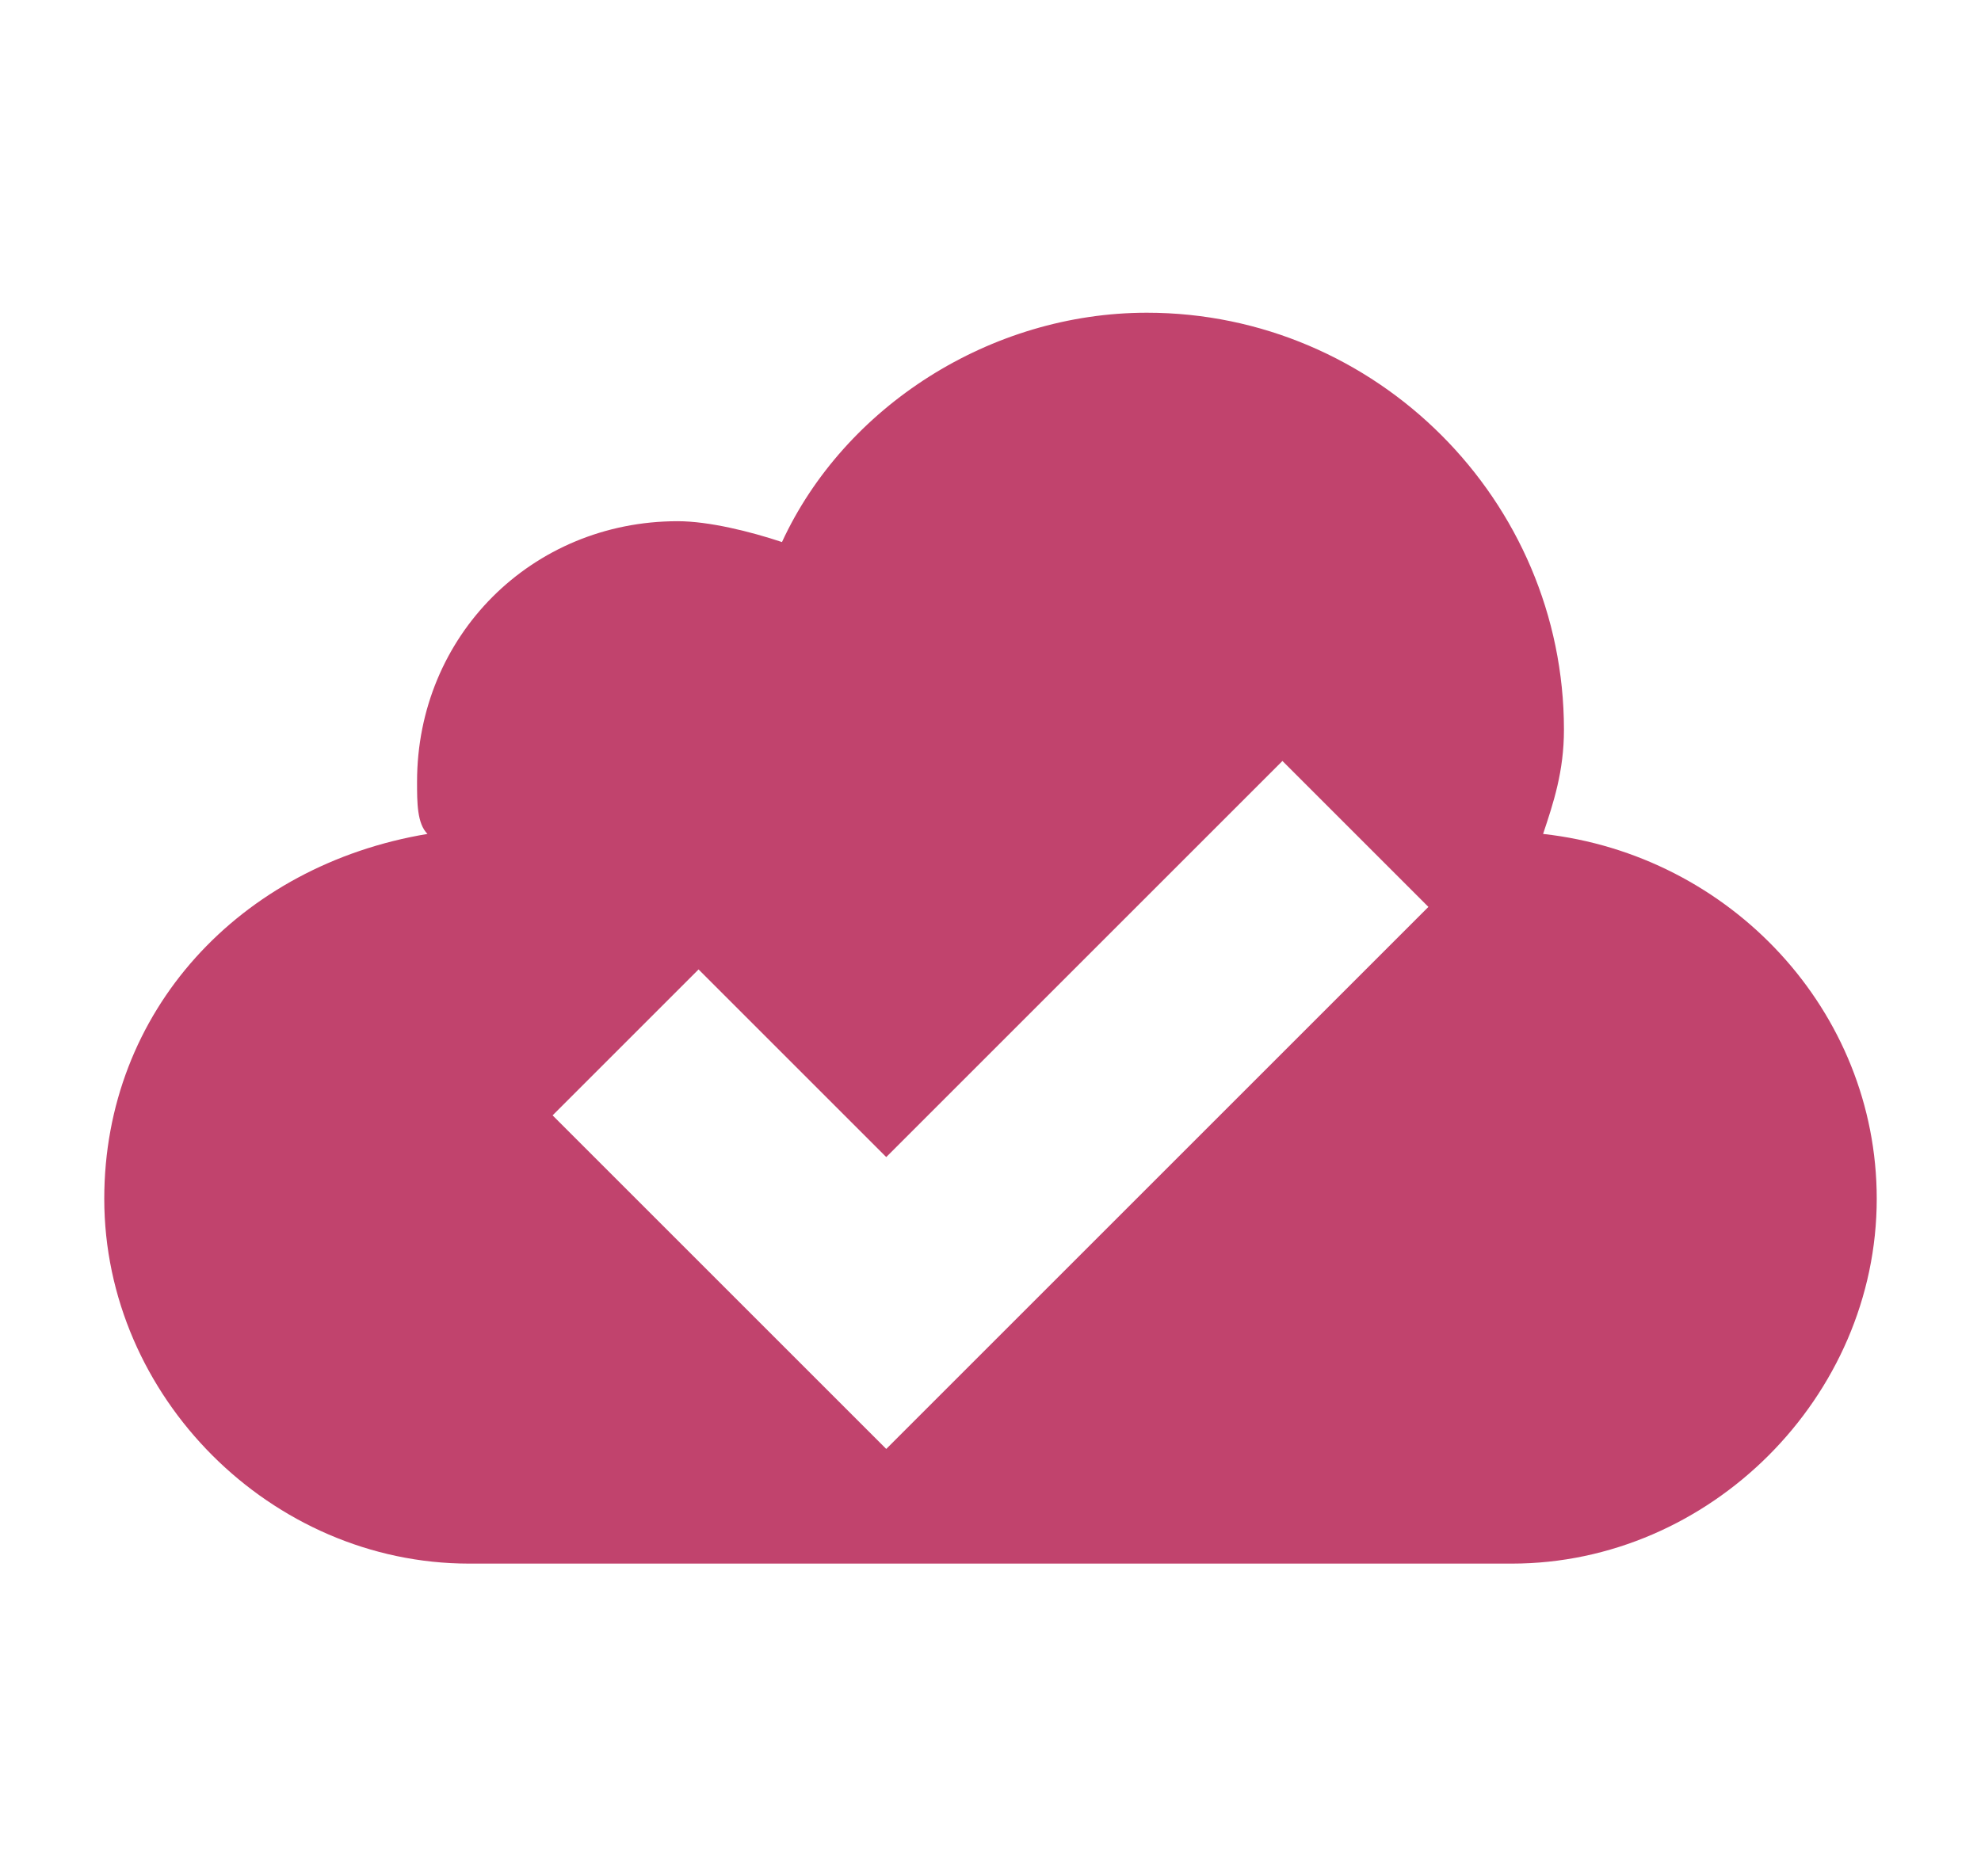 <svg width="19" height="18" viewBox="0 0 19 18" fill="none" xmlns="http://www.w3.org/2000/svg">
<path d="M14.8 8C14.9 7.7 15 7.4 15 7C15 4.8 13.2 3 11 3C9.5 3 8.1 3.9 7.5 5.2C7.2 5.1 6.8 5 6.5 5C5.1 5 4 6.1 4 7.5C4 7.7 4 7.9 4.1 8C2.3 8.3 1 9.7 1 11.5C1 13.4 2.6 15 4.5 15H14.5C16.4 15 18 13.4 18 11.5C18 9.7 16.6 8.2 14.8 8ZM8.5 13.9L5.3 10.7L6.7 9.3L8.5 11.1L12.3 7.3L13.7 8.7L8.5 13.9V13.9Z" fill="#C1436D"/>
</svg>
